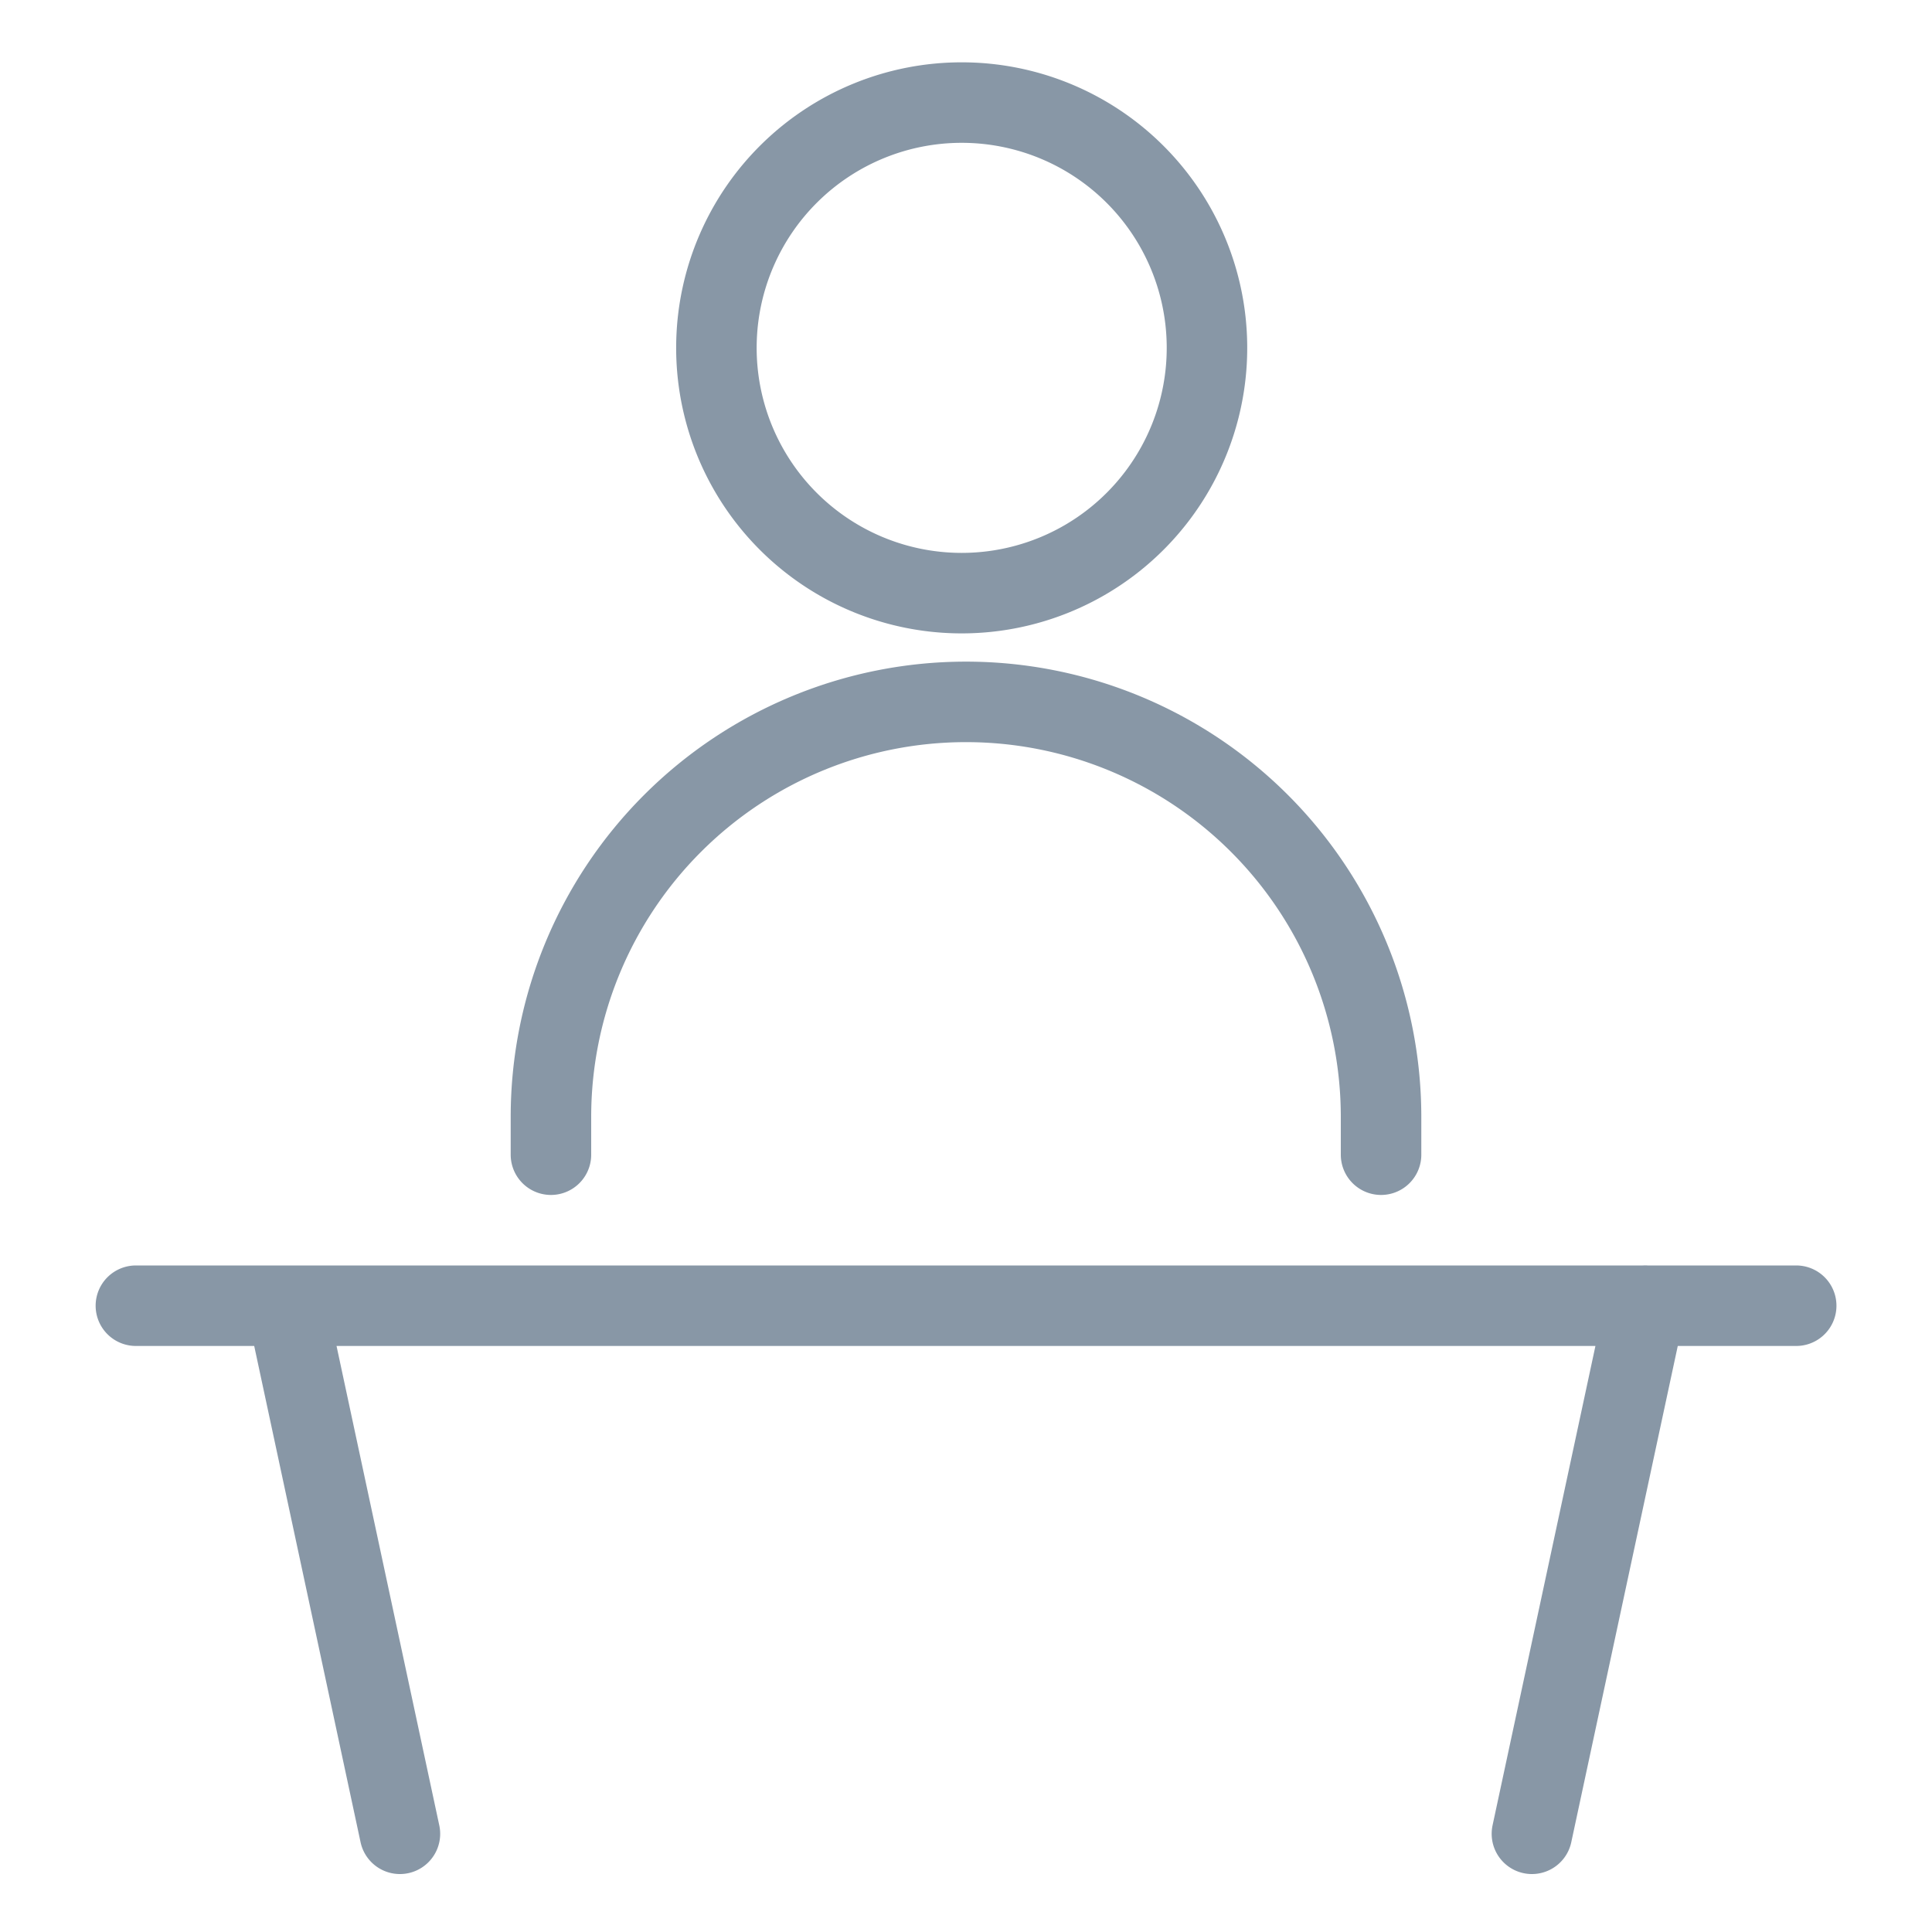 <svg viewBox="0 0 24 24" fill="none" xmlns="http://www.w3.org/2000/svg"><path d="M6.844 14.344v-.469a5.156 5.156 0 0 1 10.312 0v.469m3.282 1.875L19.03 22.78m-14.062 0L3.562 16.22m-1.874 0h20.625M8.9 4.266a3.047 3.047 0 1 0 6.093 0 3.047 3.047 0 0 0-6.093 0" stroke="#8897A6" stroke-linecap="round" stroke-linejoin="round"/></svg>